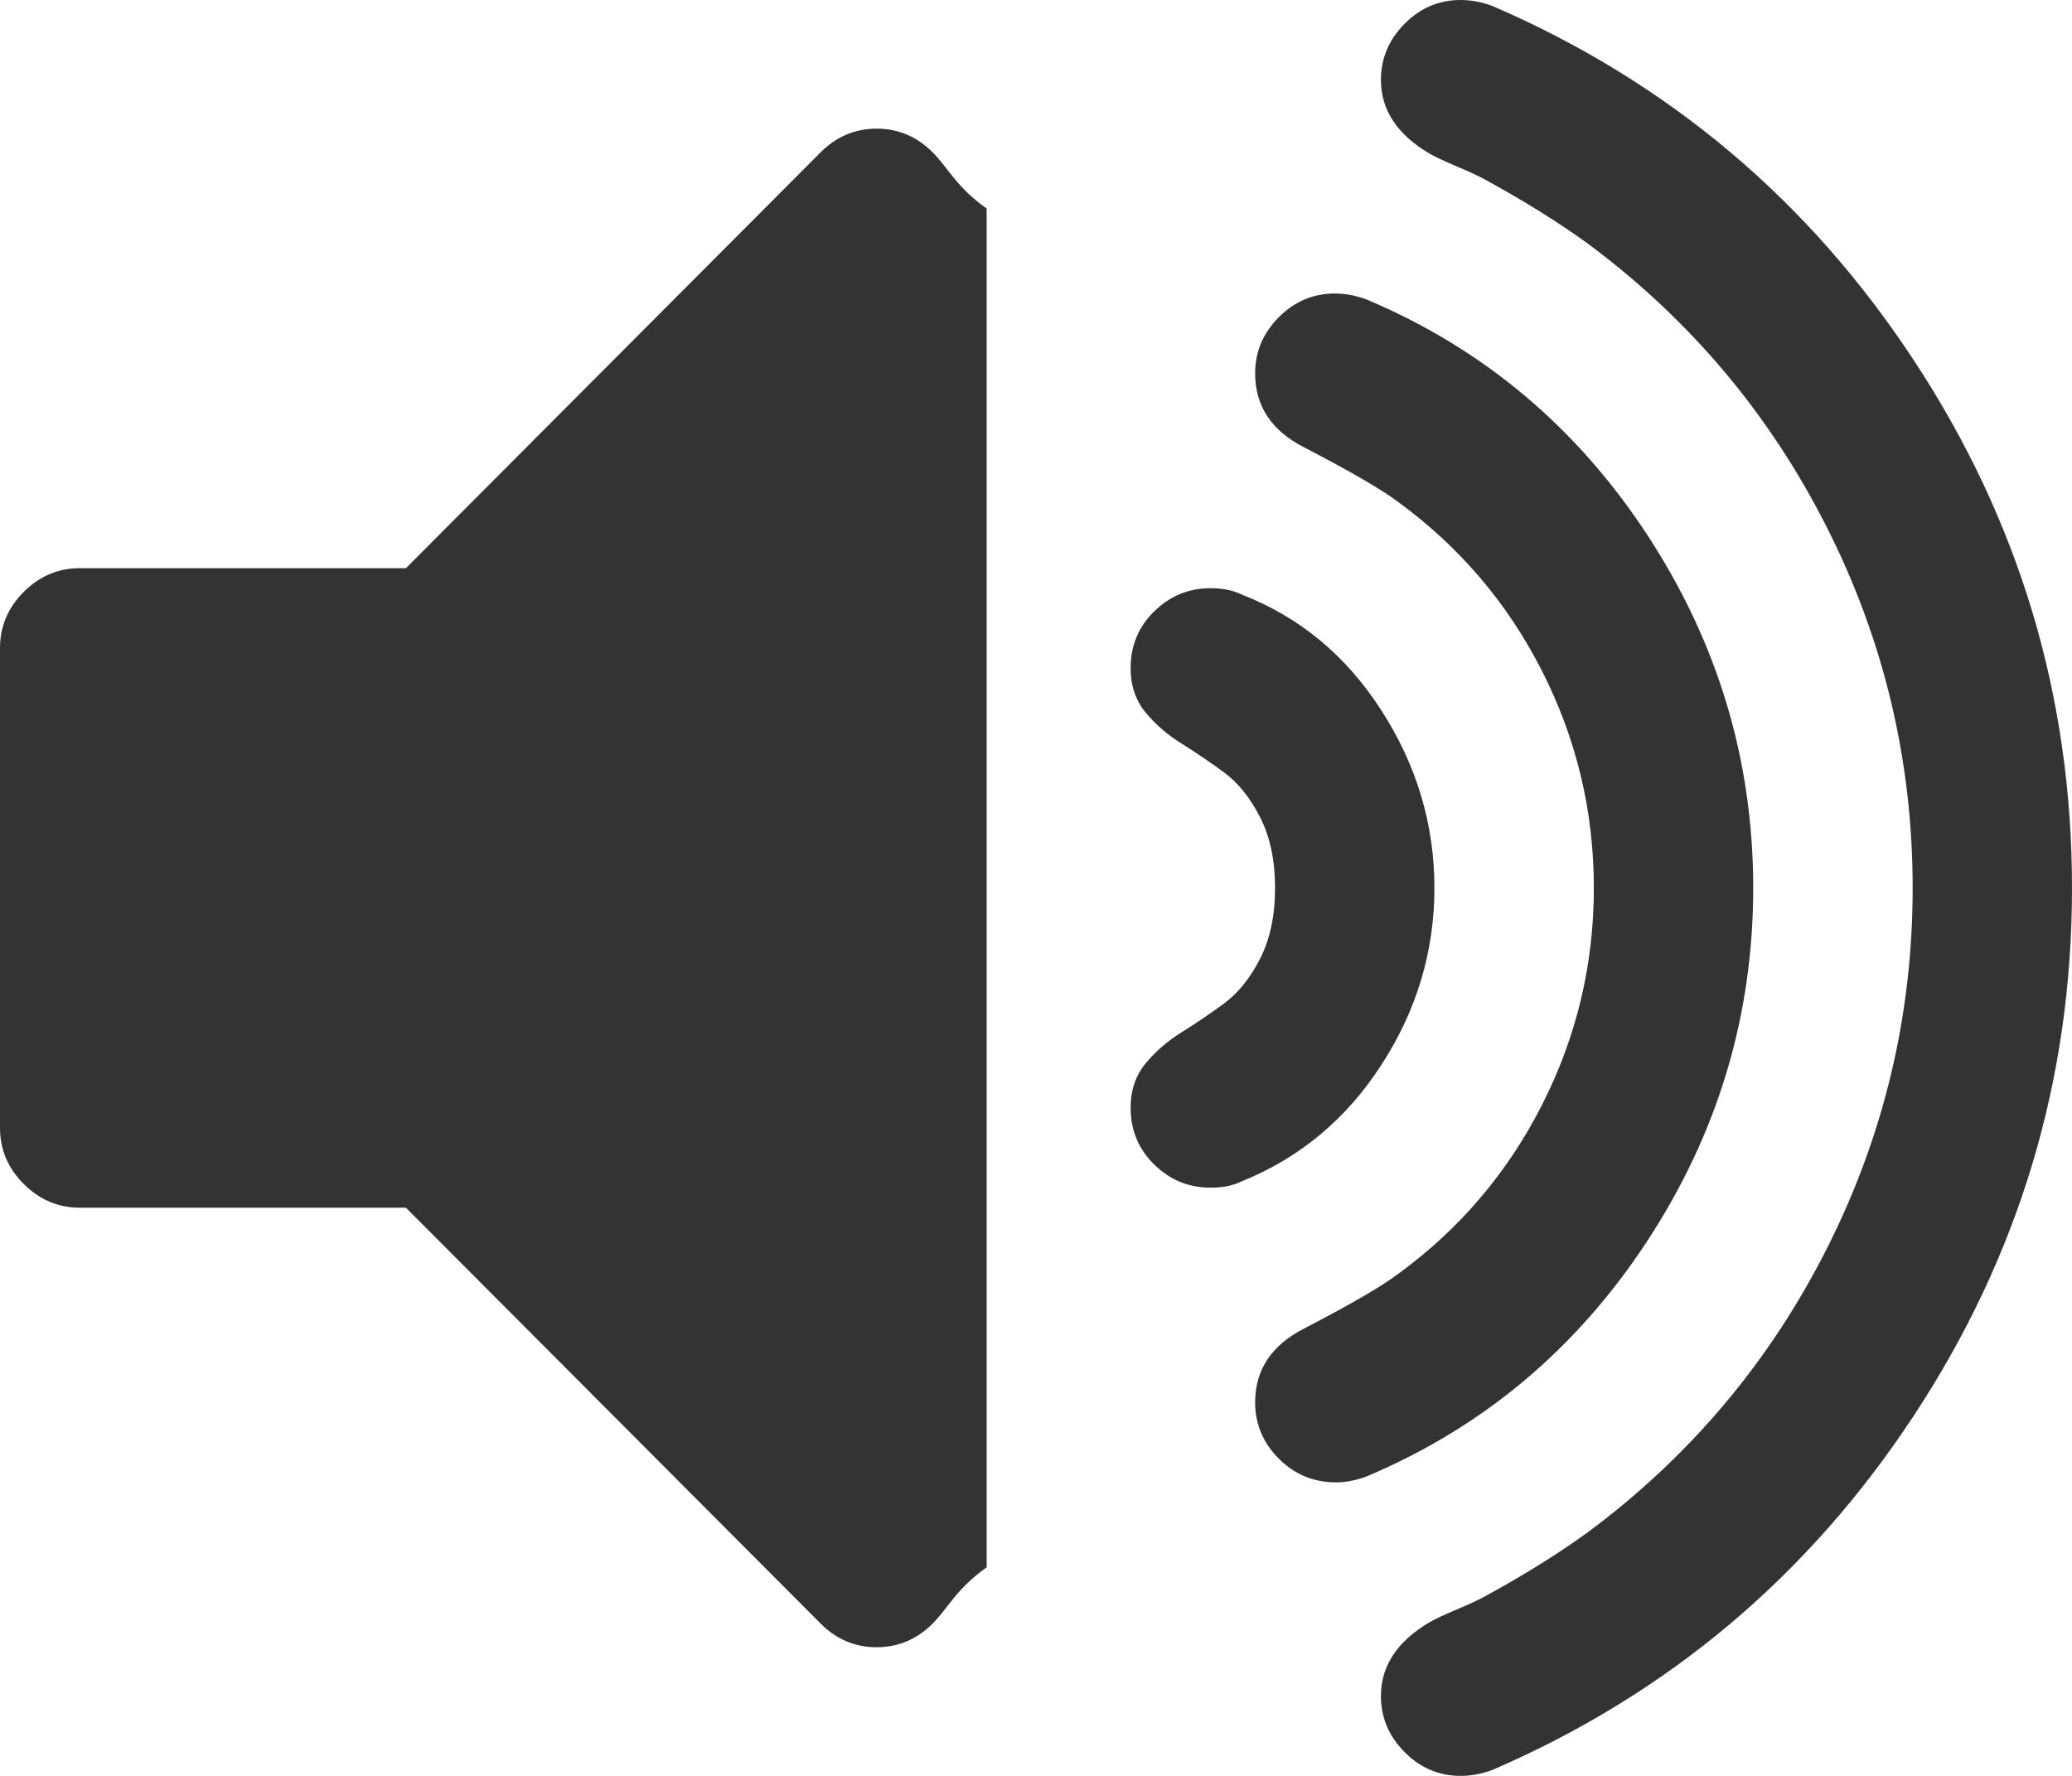 ﻿<?xml version="1.0" encoding="utf-8"?>
<svg version="1.1" xmlns:xlink="http://www.w3.org/1999/xlink" width="21px" height="18px" xmlns="http://www.w3.org/2000/svg">
  <g transform="matrix(1 0 0 1 -308 -705 )">
    <path d="M 9.453 1.544  C 9.612 1.705  9.692 1.895  10 2.114  L 10 15.886  C 9.692 16.105  9.612 16.295  9.453 16.456  C 9.293 16.616  9.103 16.696  8.885 16.696  C 8.666 16.696  8.477 16.616  8.317 16.456  L 4.114 12.241  L 0.808 12.241  C 0.589 12.241  0.4 12.16  0.24 12  C 0.08 11.84  0 11.65  0 11.43  L 0 6.57  C 0 6.35  0.08 6.16  0.24 6  C 0.4 5.84  0.589 5.759  0.808 5.759  L 4.114 5.759  L 8.317 1.544  C 8.477 1.384  8.666 1.304  8.885 1.304  C 9.103 1.304  9.293 1.384  9.453 1.544  Z M 14.002 7.203  C 14.36 7.759  14.538 8.359  14.538 9  C 14.538 9.641  14.36 10.238  14.002 10.791  C 13.645 11.344  13.171 11.738  12.582 11.975  C 12.498 12.017  12.393 12.038  12.267 12.038  C 12.048 12.038  11.859 11.96  11.699 11.804  C 11.539 11.648  11.459 11.456  11.459 11.228  C 11.459 11.051  11.51 10.901  11.611 10.778  C 11.712 10.656  11.834 10.551  11.977 10.462  C 12.12 10.373  12.263 10.276  12.406 10.171  C 12.549 10.065  12.671 9.914  12.772 9.715  C 12.873 9.517  12.923 9.278  12.923 9  C 12.923 8.722  12.873 8.483  12.772 8.285  C 12.671 8.086  12.549 7.935  12.406 7.829  C 12.263 7.724  12.12 7.627  11.977 7.538  C 11.834 7.449  11.712 7.344  11.611 7.222  C 11.51 7.099  11.459 6.949  11.459 6.772  C 11.459 6.544  11.539 6.352  11.699 6.196  C 11.859 6.04  12.048 5.962  12.267 5.962  C 12.393 5.962  12.498 5.983  12.582 6.025  C 13.171 6.253  13.645 6.646  14.002 7.203  Z M 16.697 5.424  C 17.412 6.517  17.769 7.709  17.769 9  C 17.769 10.291  17.412 11.483  16.697 12.576  C 15.981 13.669  15.035 14.464  13.857 14.962  C 13.748 15.004  13.642 15.025  13.541 15.025  C 13.314 15.025  13.121 14.945  12.961 14.785  C 12.801 14.624  12.721 14.435  12.721 14.215  C 12.721 13.886  12.885 13.637  13.213 13.468  C 13.684 13.224  14.004 13.038  14.172 12.911  C 14.795 12.456  15.281 11.884  15.63 11.196  C 15.979 10.508  16.154 9.776  16.154 9  C 16.154 8.224  15.979 7.492  15.63 6.804  C 15.281 6.116  14.795 5.544  14.172 5.089  C 14.004 4.962  13.684 4.776  13.213 4.532  C 12.885 4.363  12.721 4.114  12.721 3.785  C 12.721 3.565  12.801 3.376  12.961 3.215  C 13.121 3.055  13.31 2.975  13.529 2.975  C 13.638 2.975  13.748 2.996  13.857 3.038  C 15.035 3.536  15.981 4.331  16.697 5.424  Z M 19.397 3.652  C 20.466 5.276  21 7.059  21 9  C 21 10.941  20.466 12.724  19.397 14.348  C 18.329 15.973  16.907 17.169  15.132 17.937  C 15.022 17.979  14.913 18  14.803 18  C 14.585 18  14.395 17.92  14.236 17.759  C 14.076 17.599  13.996 17.409  13.996 17.19  C 13.996 16.886  14.16 16.637  14.488 16.443  C 14.547 16.409  14.642 16.365  14.772 16.31  C 14.902 16.255  14.997 16.211  15.056 16.177  C 15.443 15.966  15.788 15.751  16.091 15.532  C 17.126 14.764  17.933 13.806  18.514 12.658  C 19.094 11.511  19.385 10.291  19.385 9  C 19.385 7.709  19.094 6.489  18.514 5.342  C 17.933 4.194  17.126 3.236  16.091 2.468  C 15.788 2.249  15.443 2.034  15.056 1.823  C 14.997 1.789  14.902 1.745  14.772 1.69  C 14.642 1.635  14.547 1.591  14.488 1.557  C 14.16 1.363  13.996 1.114  13.996 0.81  C 13.996 0.591  14.076 0.401  14.236 0.241  C 14.395 0.08  14.585 0  14.803 0  C 14.913 0  15.022 0.021  15.132 0.063  C 16.907 0.831  18.329 2.027  19.397 3.652  Z " fill-rule="nonzero" fill="#333333" stroke="none" transform="matrix(1 0 0 1 308 705 )" />
  </g>
</svg>
